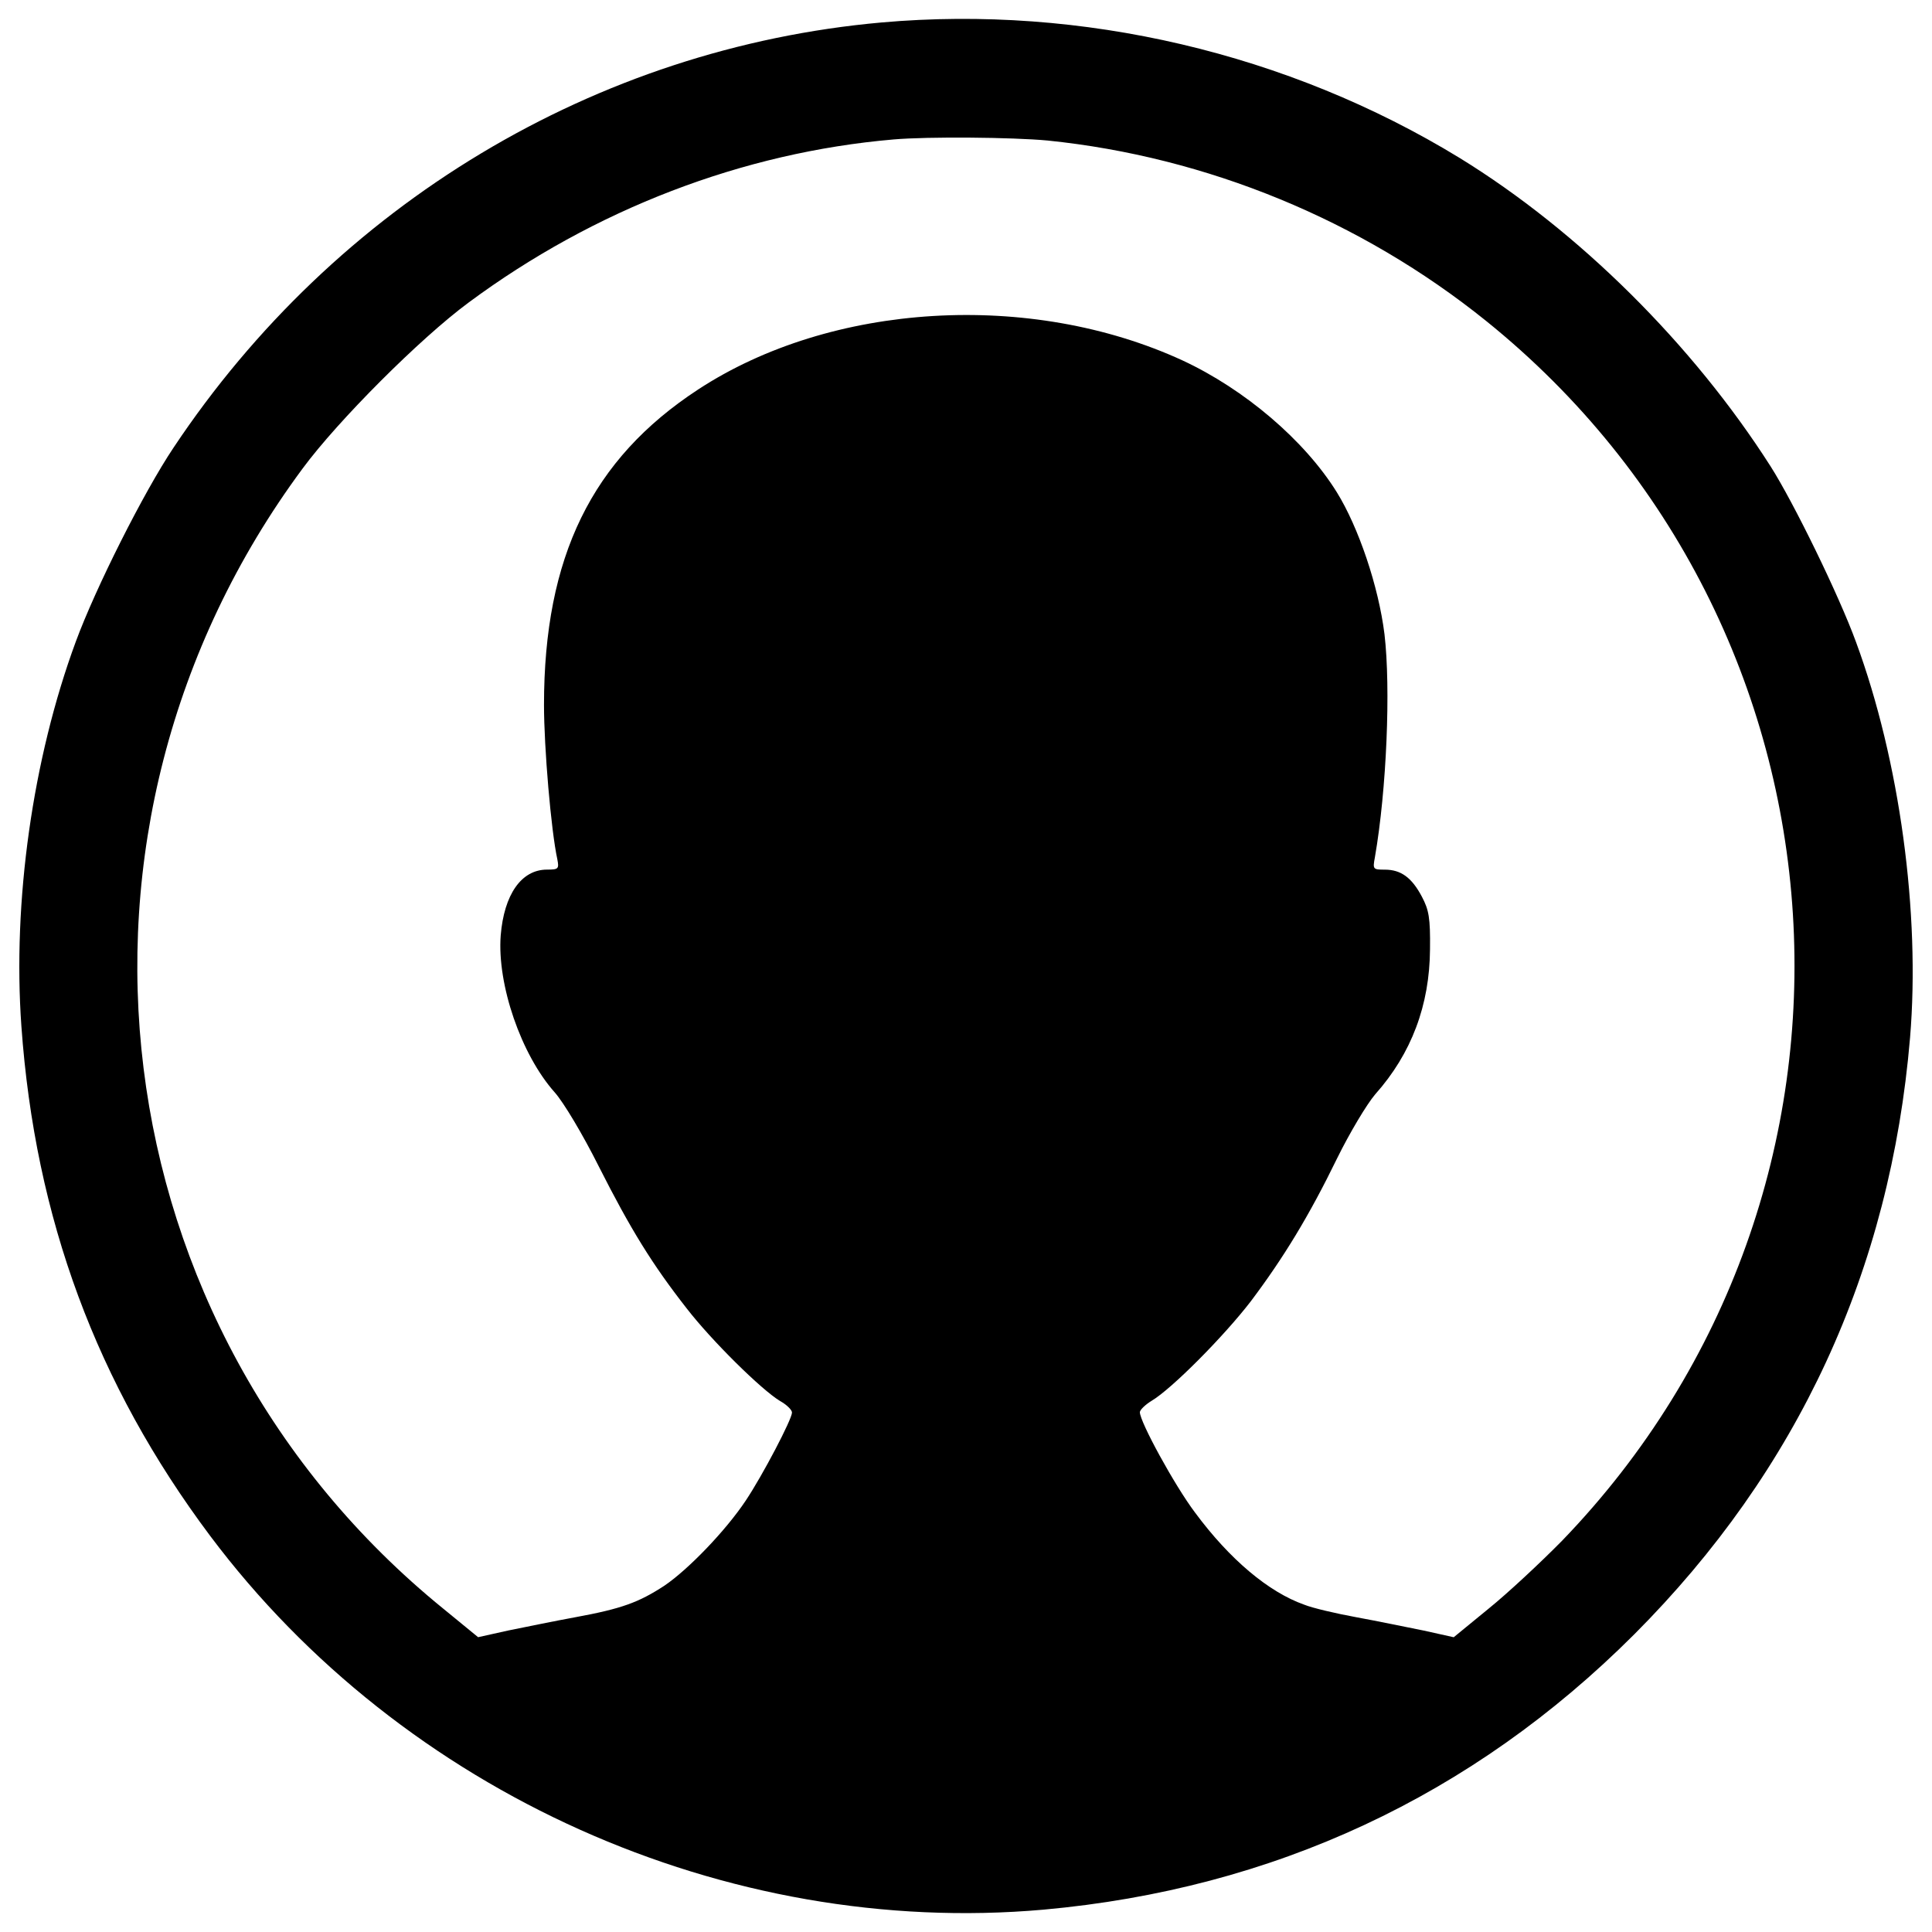 <svg version="1.1" xmlns="http://www.w3.org/2000/svg" xmlns:xlink="http://www.w3.org/1999/xlink" x="0px" y="0px" viewBox="0 0 1000 1000" enable-background="new 0 0 1000 1000" xml:space="preserve">
<g><g transform="translate(0,512) scale(0.1,-0.1)"><path d="M4562.7,5003.7c-1478.9-132.2-2825.6-940.6-3664.7-2201.1c-155.2-231.8-404.2-728-505.7-1003.8C168.2,1191.5,64.7,452,110.7-191.6c70.9-994.2,388.9-1852.5,977-2637.9c998.1-1331.4,2670.5-2080.4,4314.1-1934.8c1187.7,107.3,2218.3,586.2,3057.4,1425.3C9305.9-2490.4,9784.9-1456,9886.4-251c53.7,643.7-53.6,1434.8-279.7,2047.8c-88.1,241.4-321.8,720.3-442.5,909.9C8761.9,3337,8171.9,3923.2,7555,4302.5C6668.1,4844.7,5599.1,5095.6,4562.7,5003.7z M5422.9,4392.6c823.7-84.3,1620.7-411.9,2268.2-932.9c1961.7-1580.4,2143.6-4501.8,394.6-6314c-111.1-113-281.6-272-381.2-352.5l-180.1-147.5l-155.2,34.5c-86.2,17.2-243.3,49.8-348.7,69c-105.4,19.2-228,47.9-270.1,65.1c-183.9,65.1-385.1,233.7-565.1,477c-105.4,139.9-285.4,469.3-285.4,519.1c0,11.5,26.8,38.3,61.3,59.4c103.4,61.3,373.6,333.3,513.4,515.3c168.6,224.2,300.8,440.6,446.3,739.5c65.1,132.2,153.3,279.7,197.3,331.4c187.8,210.7,281.6,461.7,283.5,750.9c1.9,162.8-5.8,203.1-42.1,272c-51.7,97.7-107.3,139.8-191.6,139.8c-61.3,0-63.2,1.9-51.7,63.2c61.3,352.5,82.4,877.4,49.8,1155.2c-30.6,247.1-134.1,553.6-247.1,735.6c-166.7,268.2-477,532.6-798.8,682c-787.4,362.1-1818,300.8-2507.6-151.3c-549.8-360.1-796.9-865.9-796.9-1632.1c0-220.3,36.4-649.4,69-798.8c9.6-49.8,5.7-53.6-53.6-53.6c-132.2,0-222.2-128.3-239.5-341c-19.2-252.9,105.4-616.8,279.7-812.2c46-51.7,145.6-218.4,228-383.1c164.8-325.7,275.9-505.7,454-733.7c130.3-168.6,388.9-423.4,484.7-480.8c34.5-19.2,61.3-46,61.3-59.4c0-34.5-151.3-323.8-239.5-455.9c-103.4-155.2-296.9-356.3-421.4-440.6c-132.2-86.2-220.3-118.8-459.8-162.8c-105.4-19.2-262.5-51.7-348.7-69l-155.2-34.5l-180.1,147.5C507.3-1754.8,187.3,833.3,1566.6,2695.3c183.9,249,609.2,674.3,858.2,858.2c651.3,482.7,1419.5,777.8,2201.1,844.8C4804.1,4413.6,5239,4409.8,5422.9,4392.6z"/></g></g>
</svg>